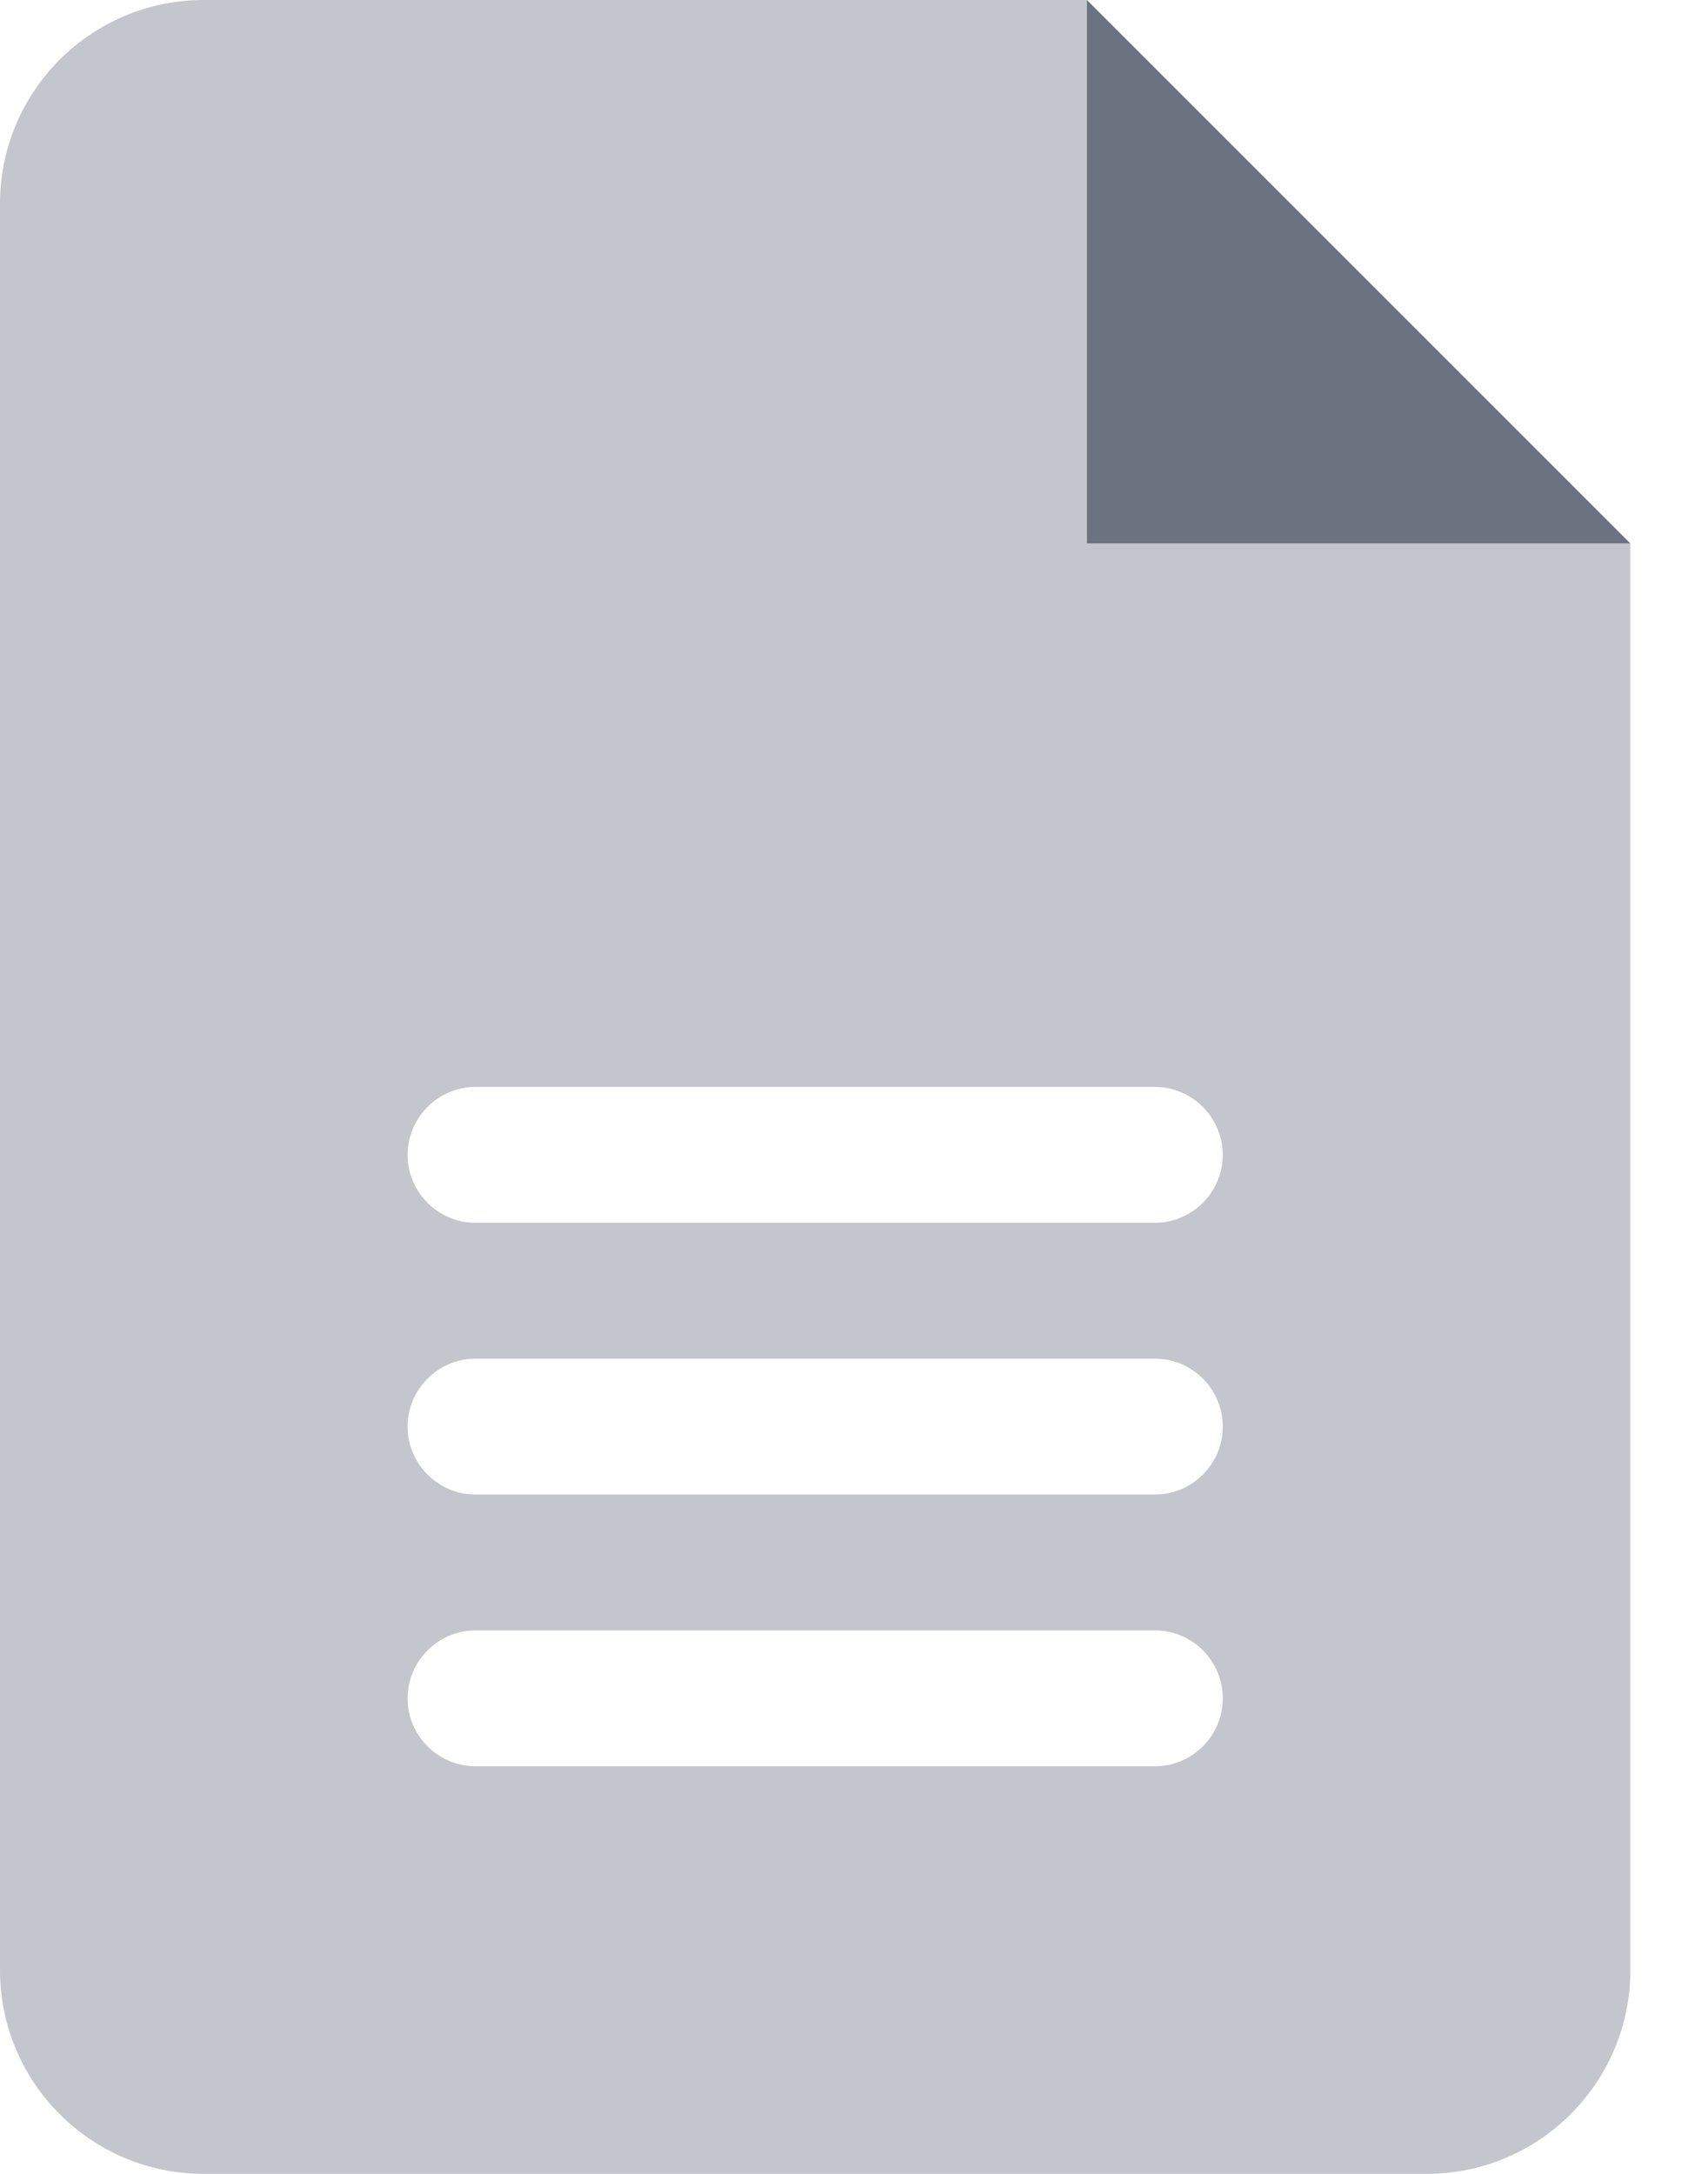 <svg width="11" height="14" viewBox="0 0 11 14" fill="none" xmlns="http://www.w3.org/2000/svg">
<g id="Group 6">
<path id="Vector" d="M9.293 3H7.5V1.207L9.293 3Z" fill="#6B7280" stroke="#6B7280"/>
<path id="Vector_2" opacity="0.4" d="M7 3.5V0H1.312C0.588 0 0 0.588 0 1.312V12.688C0 13.412 0.588 14 1.312 14H9.188C9.912 14 10.5 13.412 10.5 12.688V3.5H7ZM7.438 11.375H3.062C2.822 11.375 2.625 11.178 2.625 10.938C2.625 10.697 2.822 10.5 3.062 10.5H7.438C7.679 10.5 7.875 10.696 7.875 10.938C7.875 11.179 7.678 11.375 7.438 11.375ZM7.438 9.625H3.062C2.822 9.625 2.625 9.428 2.625 9.188C2.625 8.947 2.822 8.75 3.062 8.75H7.438C7.679 8.75 7.875 8.946 7.875 9.188C7.875 9.429 7.678 9.625 7.438 9.625ZM7.438 7.875H3.062C2.822 7.875 2.625 7.678 2.625 7.438C2.625 7.197 2.822 7 3.062 7H7.438C7.678 7 7.875 7.197 7.875 7.438C7.875 7.678 7.678 7.875 7.438 7.875Z" fill="#6B7280"/>
</g>
</svg>
